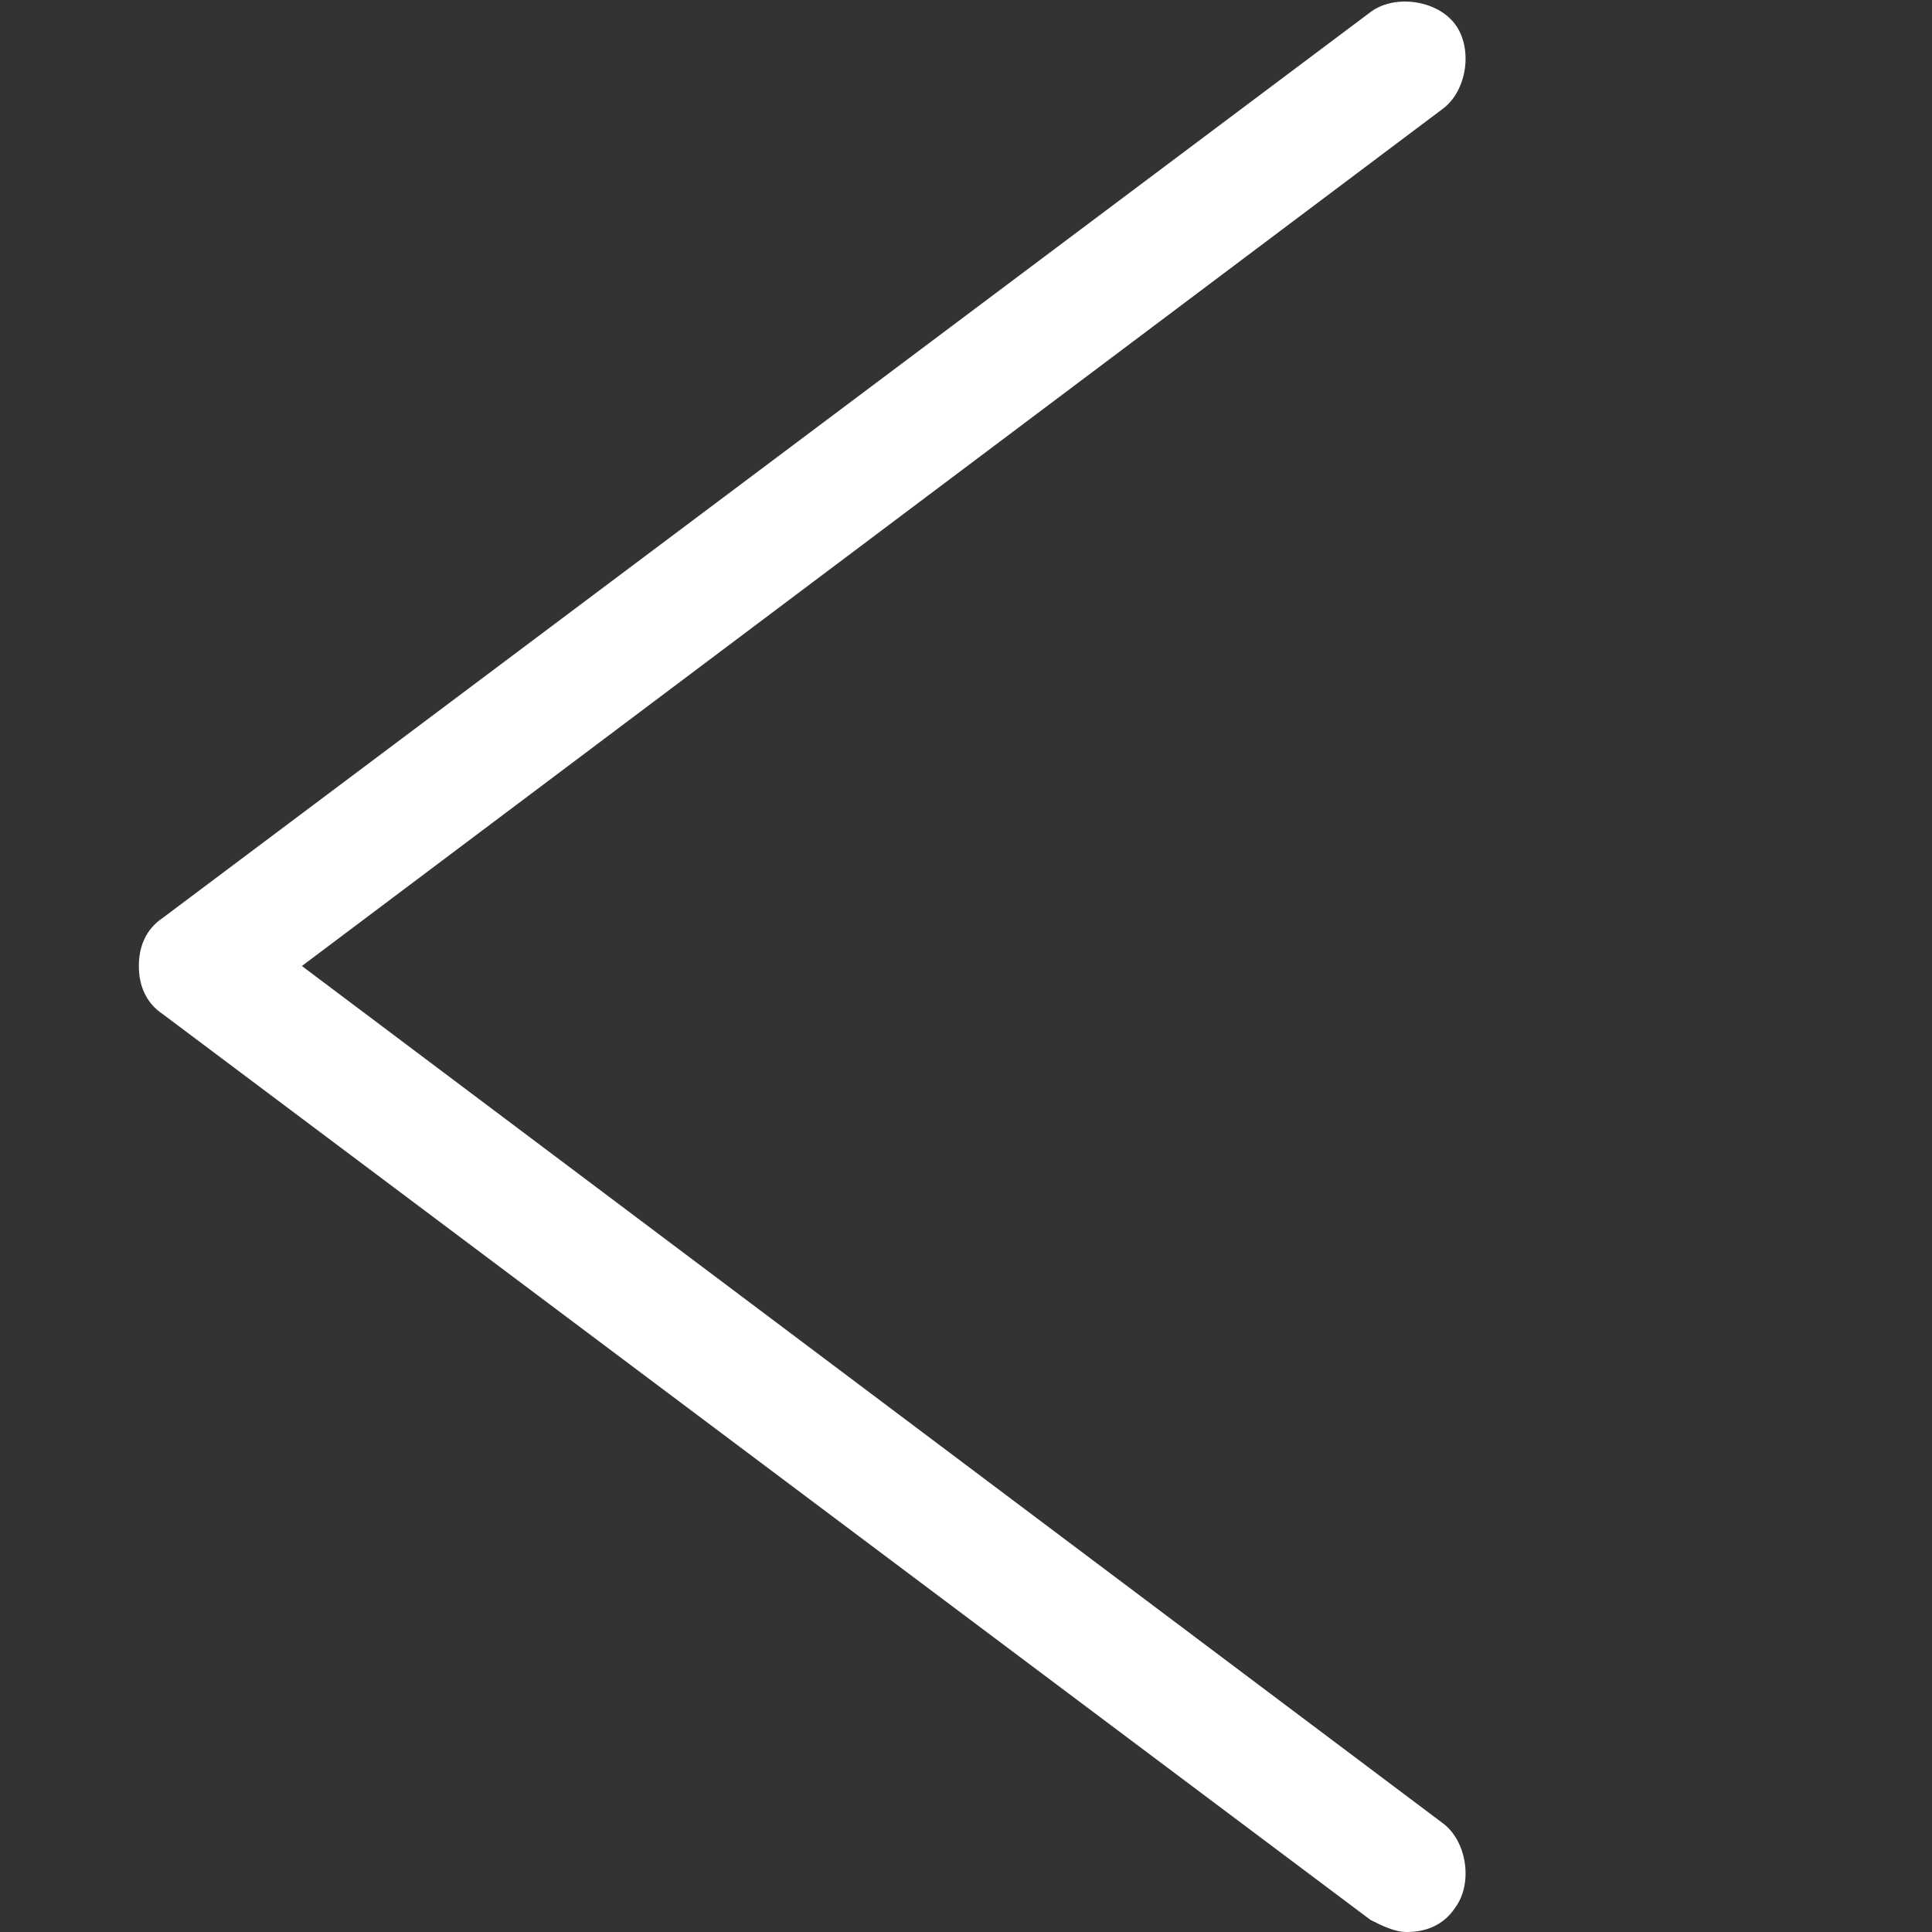 <?xml version="1.0" standalone="no"?><!DOCTYPE svg PUBLIC "-//W3C//DTD SVG 1.1//EN" "http://www.w3.org/Graphics/SVG/1.1/DTD/svg11.dtd"><svg t="1538100684573" class="icon" style="" viewBox="0 0 1024 1024" version="1.1" xmlns="http://www.w3.org/2000/svg" p-id="1035" xmlns:xlink="http://www.w3.org/1999/xlink" width="28" height="28"><rect x="0" y="0" width="1024" height="1024" fill="#333333" stroke="none"/><defs><style type="text/css"></style></defs><path d="M745.6 1024c-6.4 0-12.8-3.2-19.2-6.4l-640-480c-9.6-6.4-12.8-16-12.8-25.6s3.2-19.2 12.8-25.6l640-480c12.8-9.6 35.2-6.4 44.8 6.4 9.6 12.8 6.4 35.2-6.4 44.8L160 512l604.8 454.4c12.8 9.6 16 32 6.4 44.8-6.4 9.6-16 12.8-25.6 12.8z" fill="#ffffff" p-id="1036"></path></svg>